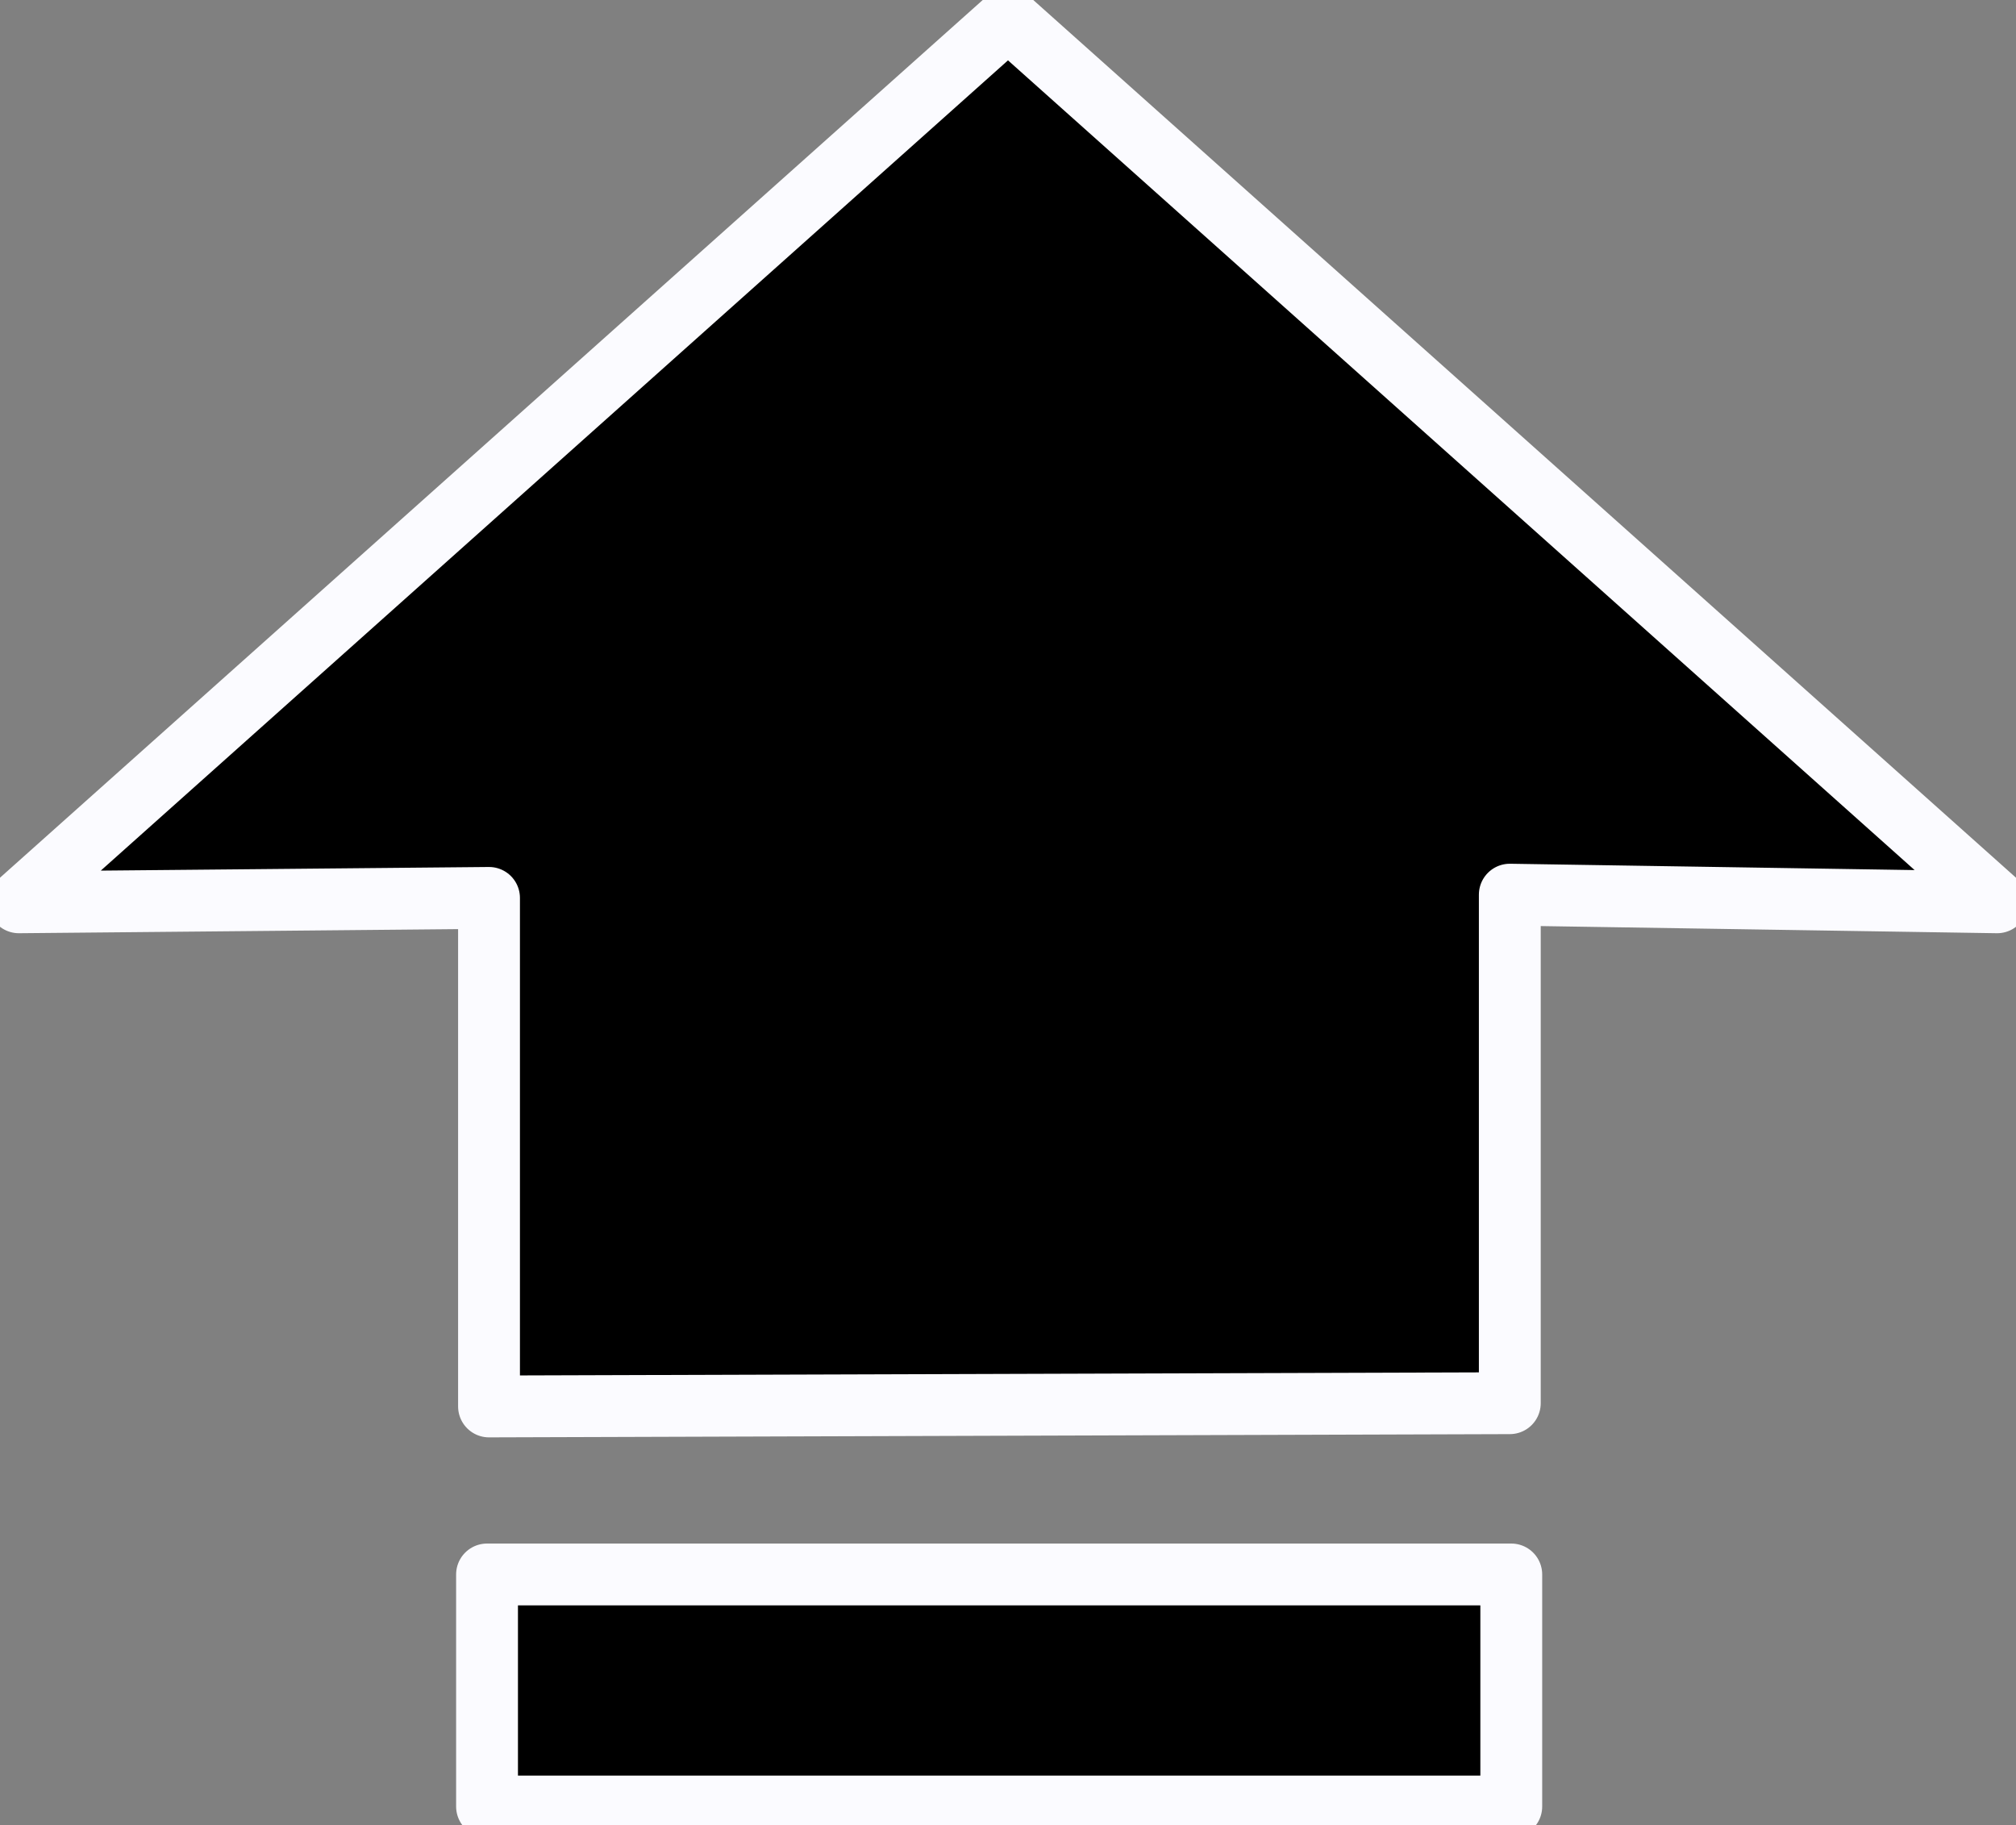 <svg xmlns="http://www.w3.org/2000/svg" xmlns:svg="http://www.w3.org/2000/svg" id="svg2" width="695.465" height="629.558" version="1.1" viewBox="0 0 651.998 590.211"><rect x="0" y="0" width="651.998" height="590.211" fill="#808080" stroke="none"/><g id="layer1" transform="translate(-27.115,-63.172)"><path id="path4138" d="m 353.114,69.281 -319.891,285.689 152.047,-1.423 0,164.459 330.134,-1.048 0,-164.459 157.601,2.471 z" style="stroke:#fbfbff;stroke-width:20;stroke-linecap:round;stroke-linejoin:round;stroke-miterlimit:4;stroke-dasharray:none;stroke-opacity:1;fill:#000;fill-opacity:1"/><rect style="fill:#000;fill-opacity:1;stroke:#fbfbff;stroke-width:20;stroke-linecap:round;stroke-linejoin:round;stroke-miterlimit:4;stroke-dasharray:none;stroke-opacity:1" id="rect4194" width="331.251" height="75.041" x="184.627" y="572.342"/></g></svg>